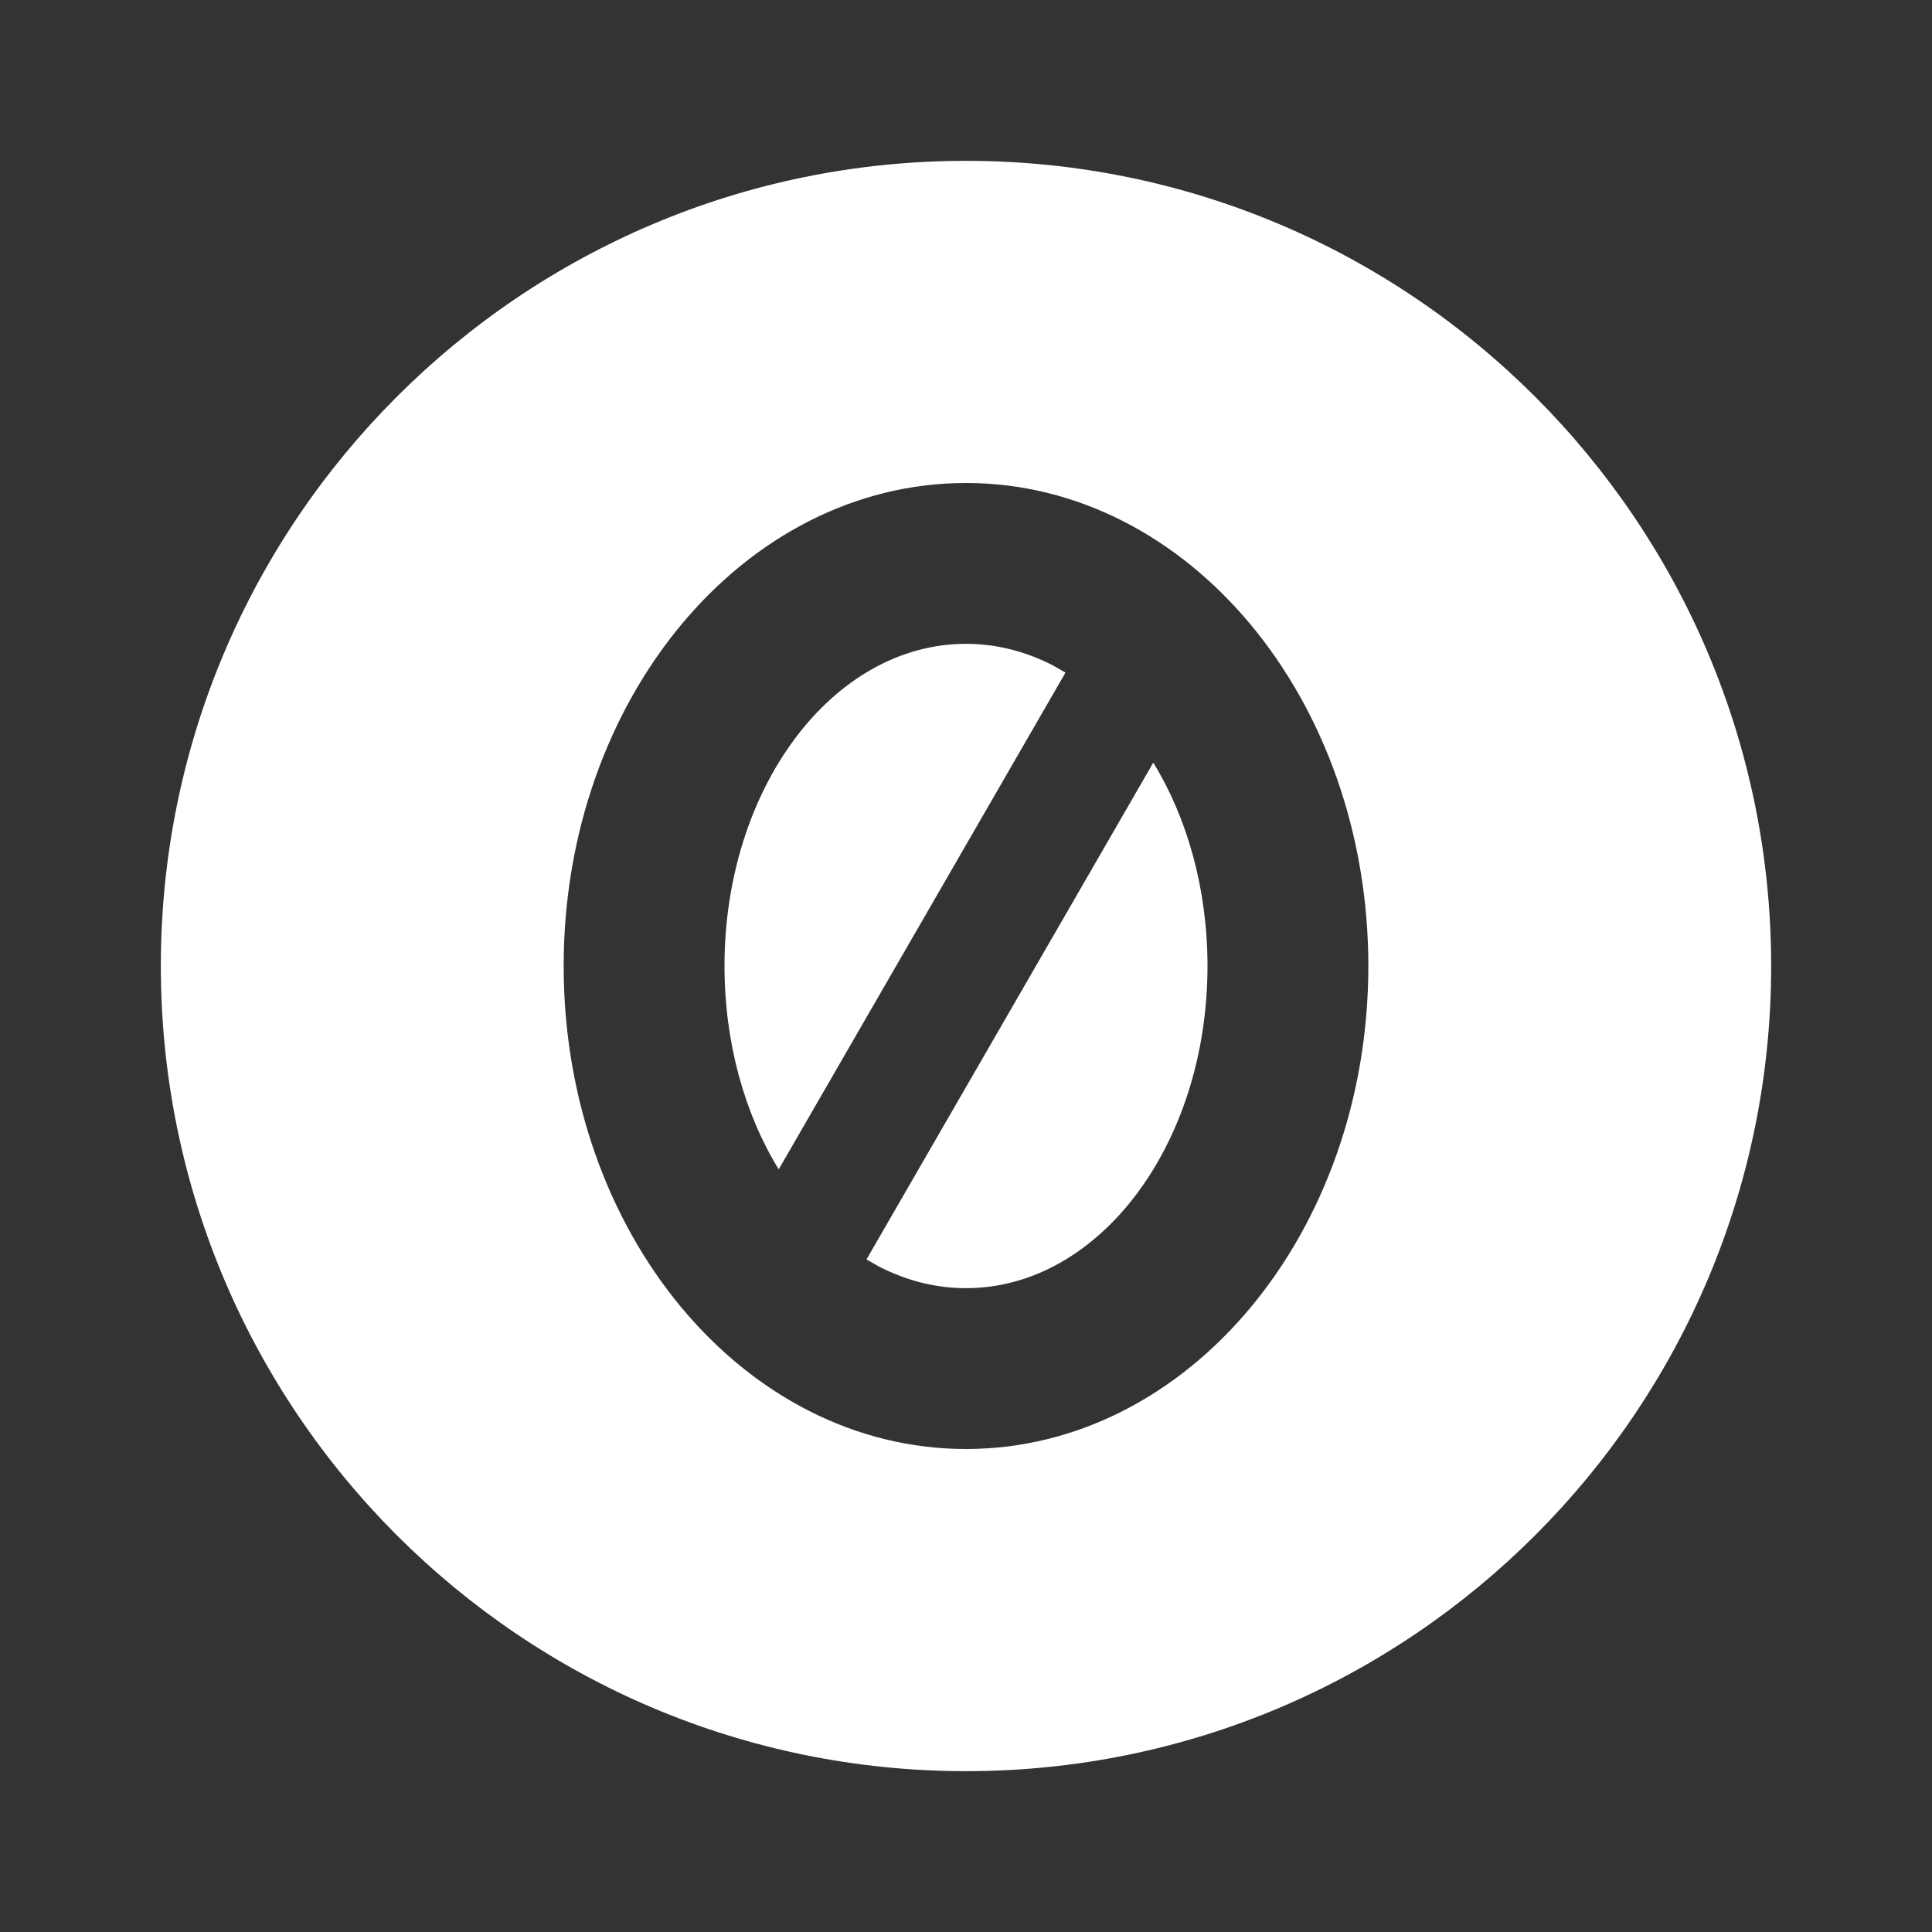 <?xml version="1.0" encoding="UTF-8"?>
<svg xmlns="http://www.w3.org/2000/svg" xmlns:xlink="http://www.w3.org/1999/xlink" width="16" height="16" viewBox="0 0 16 16" version="1.1">
<rect x="0" y="0" width="16" height="16" fill="#333333" stroke="none"/>
<g id="surface1">
<path style=" stroke:none;fill-rule:nonzero;fill:rgb(100%,100%,100%);fill-opacity:1;" d="M 8 1.332 C 11.68 1.332 14.668 4.32 14.668 8 C 14.668 11.68 11.68 14.668 8 14.668 C 4.32 14.668 1.332 11.68 1.332 8 C 1.332 4.32 4.32 1.332 8 1.332 Z M 8 4 C 6.16 4 4.668 5.789 4.668 8 C 4.668 10.211 6.16 12 8 12 C 9.84 12 11.332 10.211 11.332 8 C 11.332 5.789 9.84 4 8 4 Z M 9.551 6.316 C 9.832 6.773 10 7.363 10 8 C 10 9.473 9.105 10.668 8 10.668 C 7.746 10.668 7.508 10.605 7.285 10.492 L 7.176 10.43 Z M 8 5.332 C 8.254 5.332 8.492 5.395 8.715 5.508 L 8.824 5.57 L 6.449 9.684 C 6.168 9.227 6 8.637 6 8 C 6 6.527 6.895 5.332 8 5.332 Z M 8 5.332 "/>
</g>
</svg>
